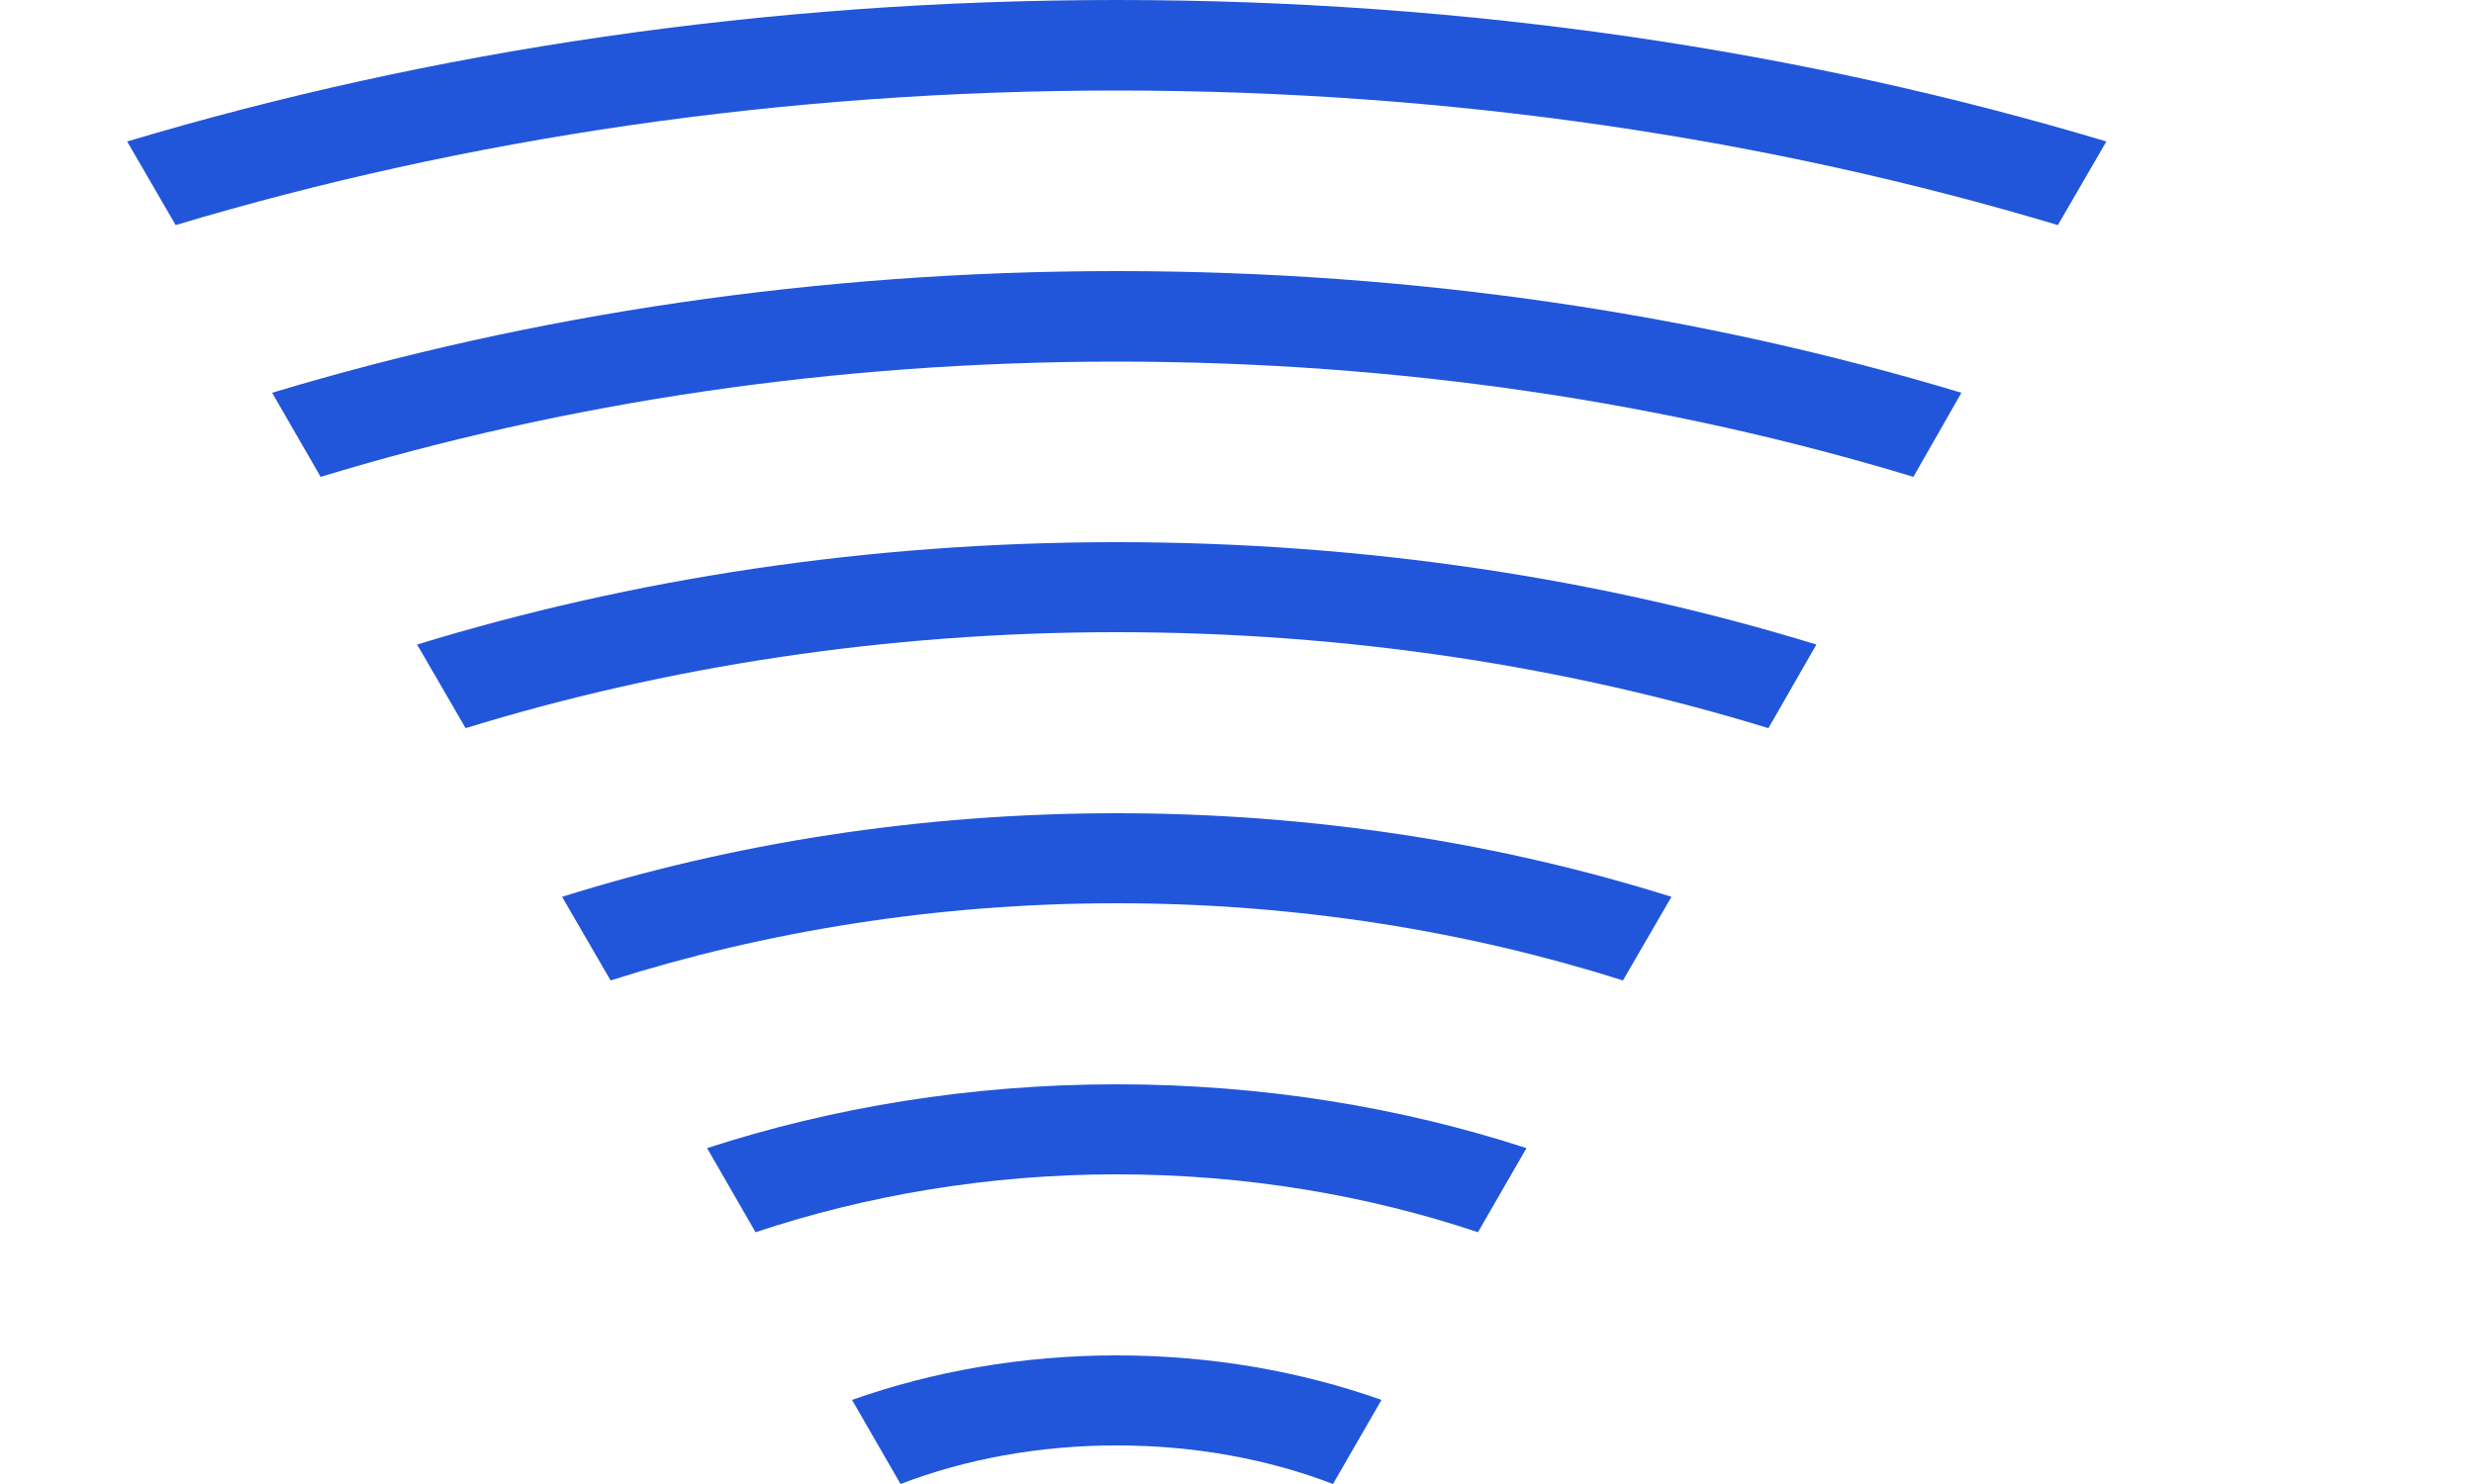 <svg width="5" height="3" viewBox="0 0 5 3" fill="none" xmlns="http://www.w3.org/2000/svg">
<path d="M0.257 0.286C0.872 0.102 1.548 0 2.257 0C2.967 0 3.643 0.102 4.257 0.286L4.159 0.455C3.575 0.28 2.932 0.183 2.257 0.183C1.582 0.183 0.939 0.28 0.355 0.455L0.257 0.286ZM2.257 0.548C2.863 0.548 3.44 0.636 3.964 0.794L3.867 0.964C3.373 0.814 2.829 0.731 2.257 0.731C1.685 0.731 1.141 0.814 0.648 0.964L0.55 0.794C1.074 0.636 1.651 0.548 2.257 0.548ZM2.257 2.74C2.45 2.74 2.631 2.773 2.792 2.83L2.694 3C2.564 2.95 2.415 2.922 2.257 2.922C2.099 2.922 1.95 2.95 1.82 3L1.722 2.83C1.883 2.773 2.064 2.74 2.257 2.74ZM1.136 1.813L1.234 1.982C1.546 1.883 1.892 1.826 2.257 1.826C2.622 1.826 2.968 1.883 3.28 1.982L3.378 1.813C3.035 1.705 2.656 1.644 2.257 1.644C1.858 1.644 1.479 1.705 1.136 1.813ZM1.429 2.321L1.527 2.491C1.749 2.417 1.996 2.374 2.257 2.374C2.519 2.374 2.766 2.417 2.987 2.491L3.085 2.321C2.833 2.239 2.553 2.192 2.257 2.192C1.961 2.192 1.681 2.239 1.429 2.321ZM0.843 1.303L0.941 1.472C1.344 1.348 1.789 1.278 2.257 1.278C2.725 1.278 3.17 1.348 3.574 1.472L3.671 1.303C3.238 1.17 2.76 1.096 2.257 1.096C1.754 1.096 1.276 1.17 0.843 1.303Z" fill="#2156DA"/>
</svg>

